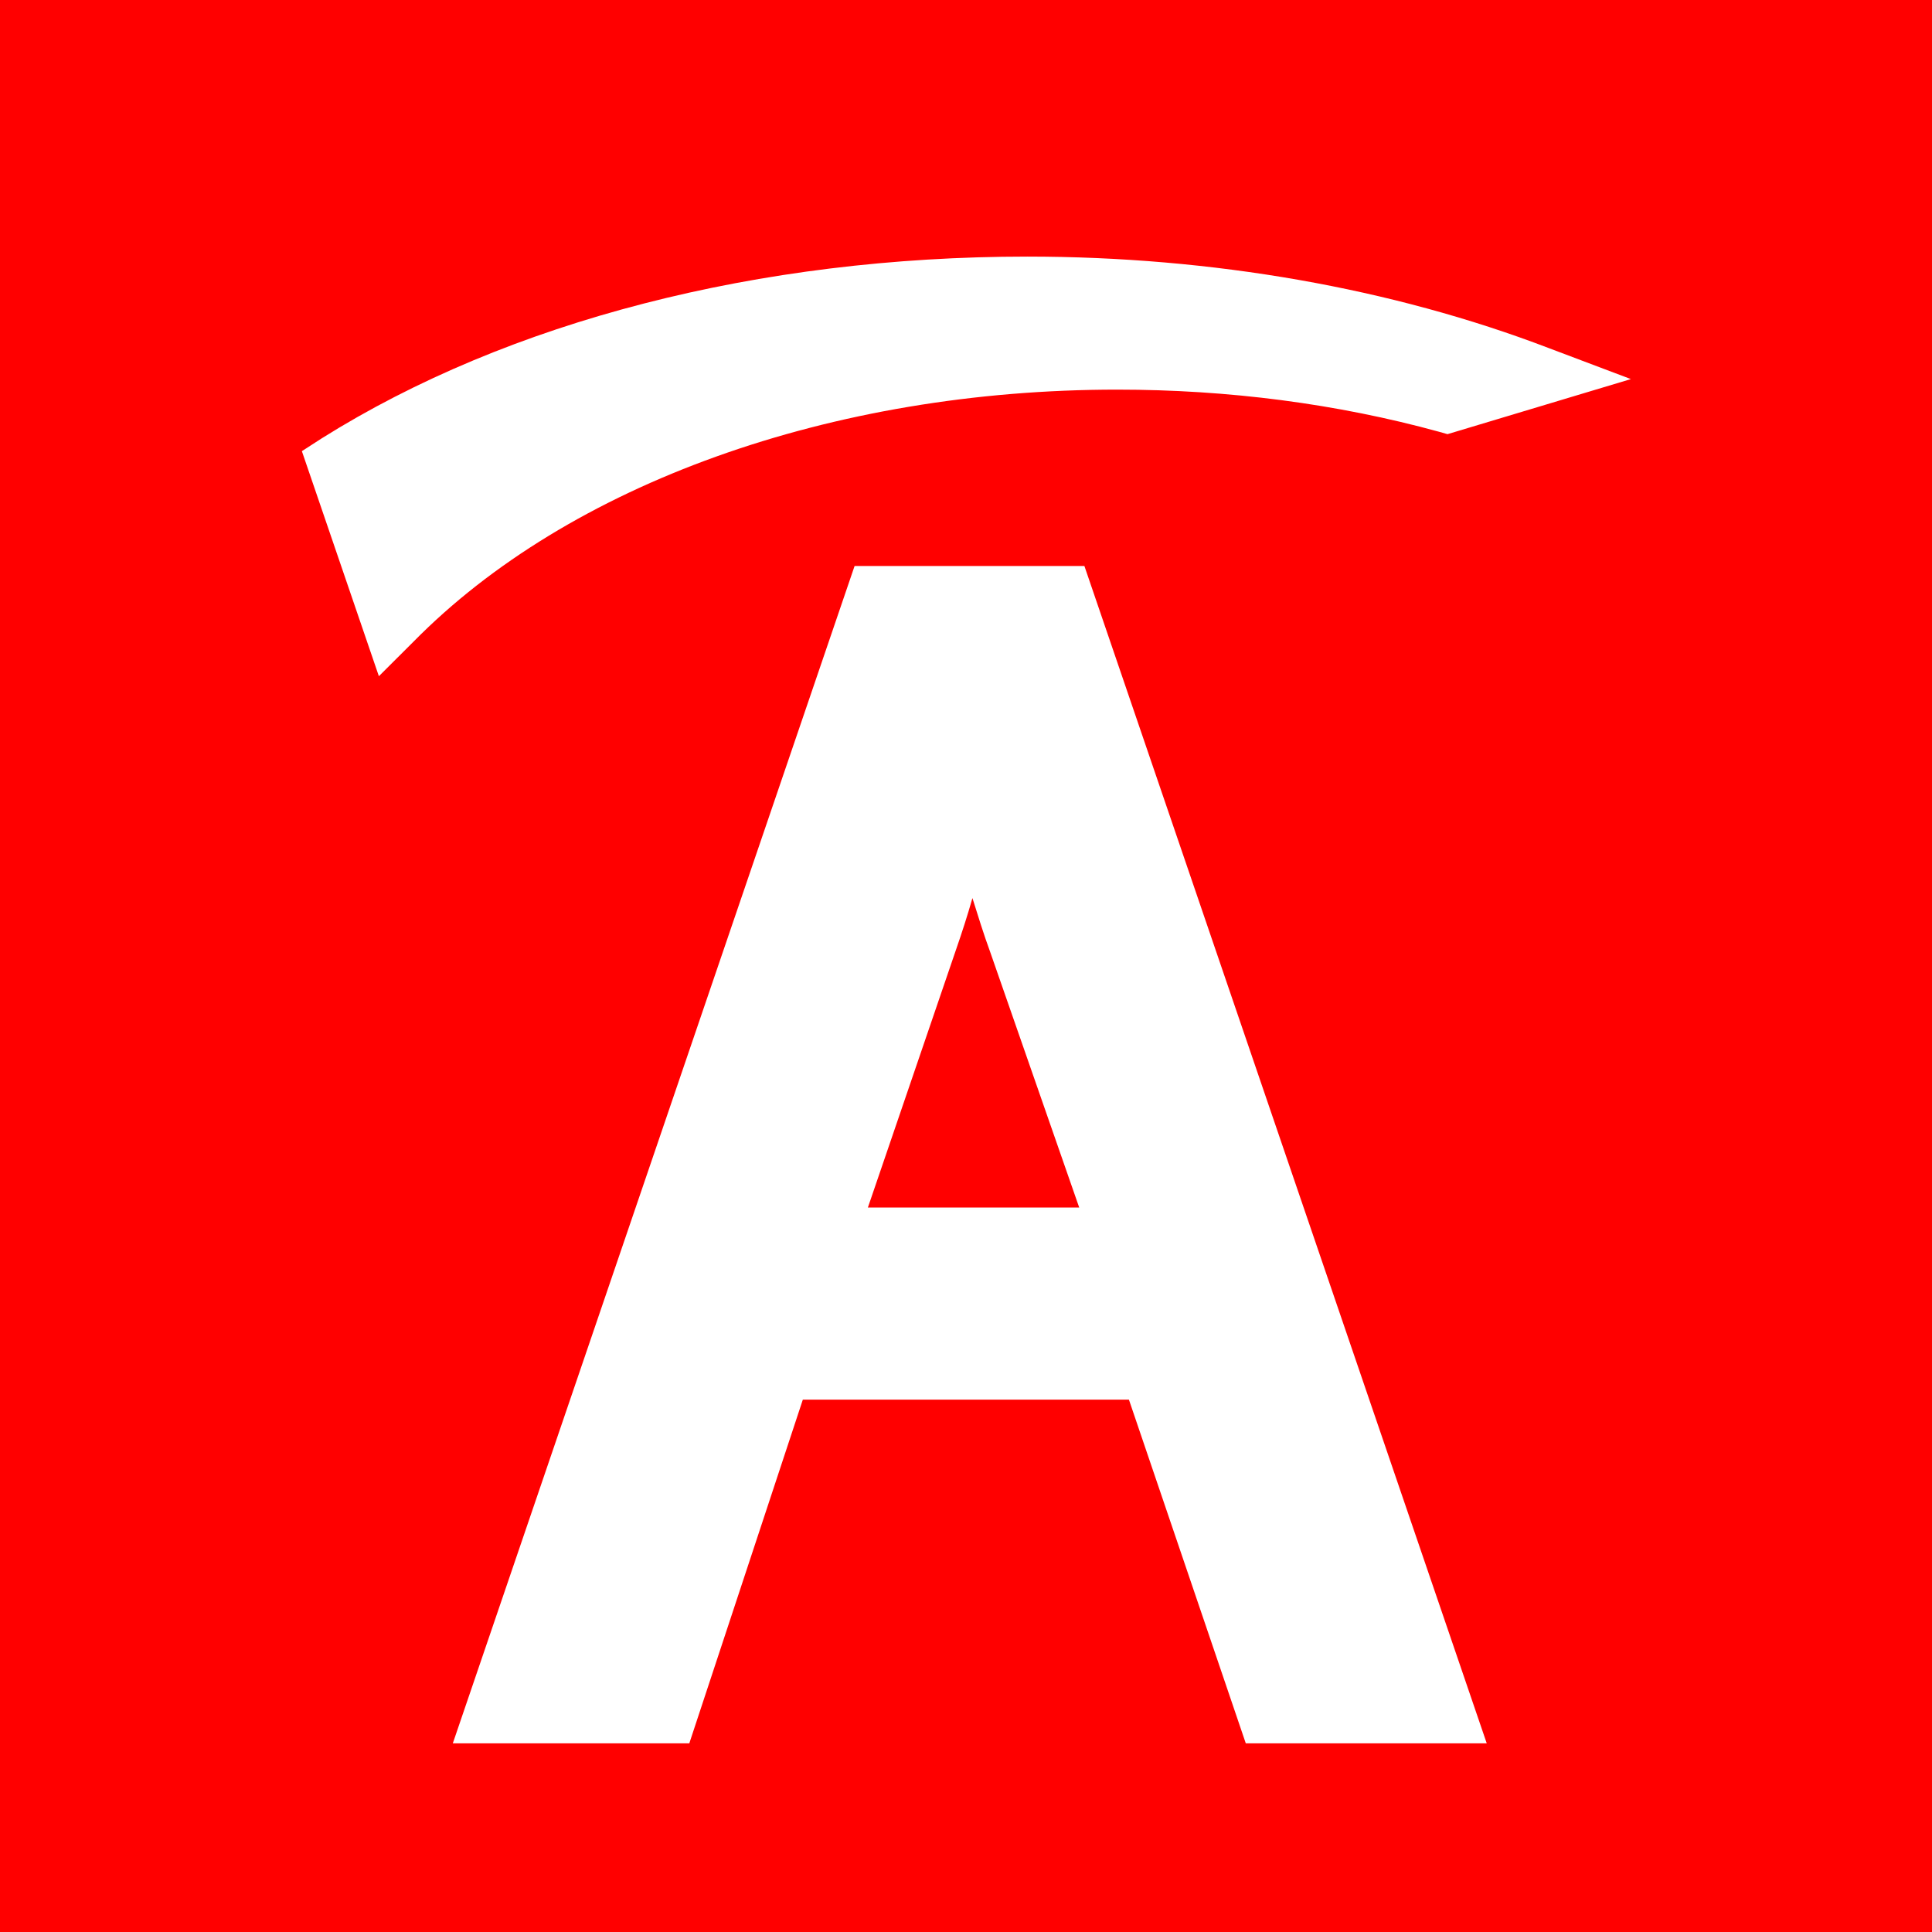 <?xml version="1.0" encoding="UTF-8"?>
<svg width="1em" height="1em" viewBox="0 0 256 256" version="1.1" xmlns="http://www.w3.org/2000/svg">
    <title>Group</title>
    <desc>Created with Sketch.</desc>
    <g id="Page-1" stroke="none" stroke-width="1" fill="none" fill-rule="evenodd">
        <g id="Artboard" transform="translate(-426, -555)">
            <g id="Group" transform="translate(426, 555)">
                <rect id="Rectangle" fill="#FF0000" x="0" y="0" width="256" height="256"></rect>
                <path d="M113.237,75 L60,231 L91.337,231 L106.379,185.46 L149.588,185.46 L165.073,231 L197,231 L143.689,75 L113.237,75 Z M143,160 L115,160 L126.642,125.943 C127.453,123.604 128.189,121.339 128.853,119 C129.589,121.339 130.326,123.75 131.211,126.162 L143,160 Z"
                      id="Shape" fill="#FFFFFF" fill-rule="nonzero"></path>
                <path d="M54.798,85.018 C75.36,64.13 110.175,51.627 148.028,51.627 C162.748,51.627 177.157,53.491 190.709,57.218 L191.8,57.529 L216.1,50.23 L205.196,46.114 C184.478,38.193 160.645,34 136.111,34 C100.595,34 67.416,42.542 42.648,58.073 L40,59.781 L50.203,89.6 L54.798,85.018 Z"
                      id="Path" fill="#FFFFFF"></path>
            </g>
        </g>
    </g>
</svg>